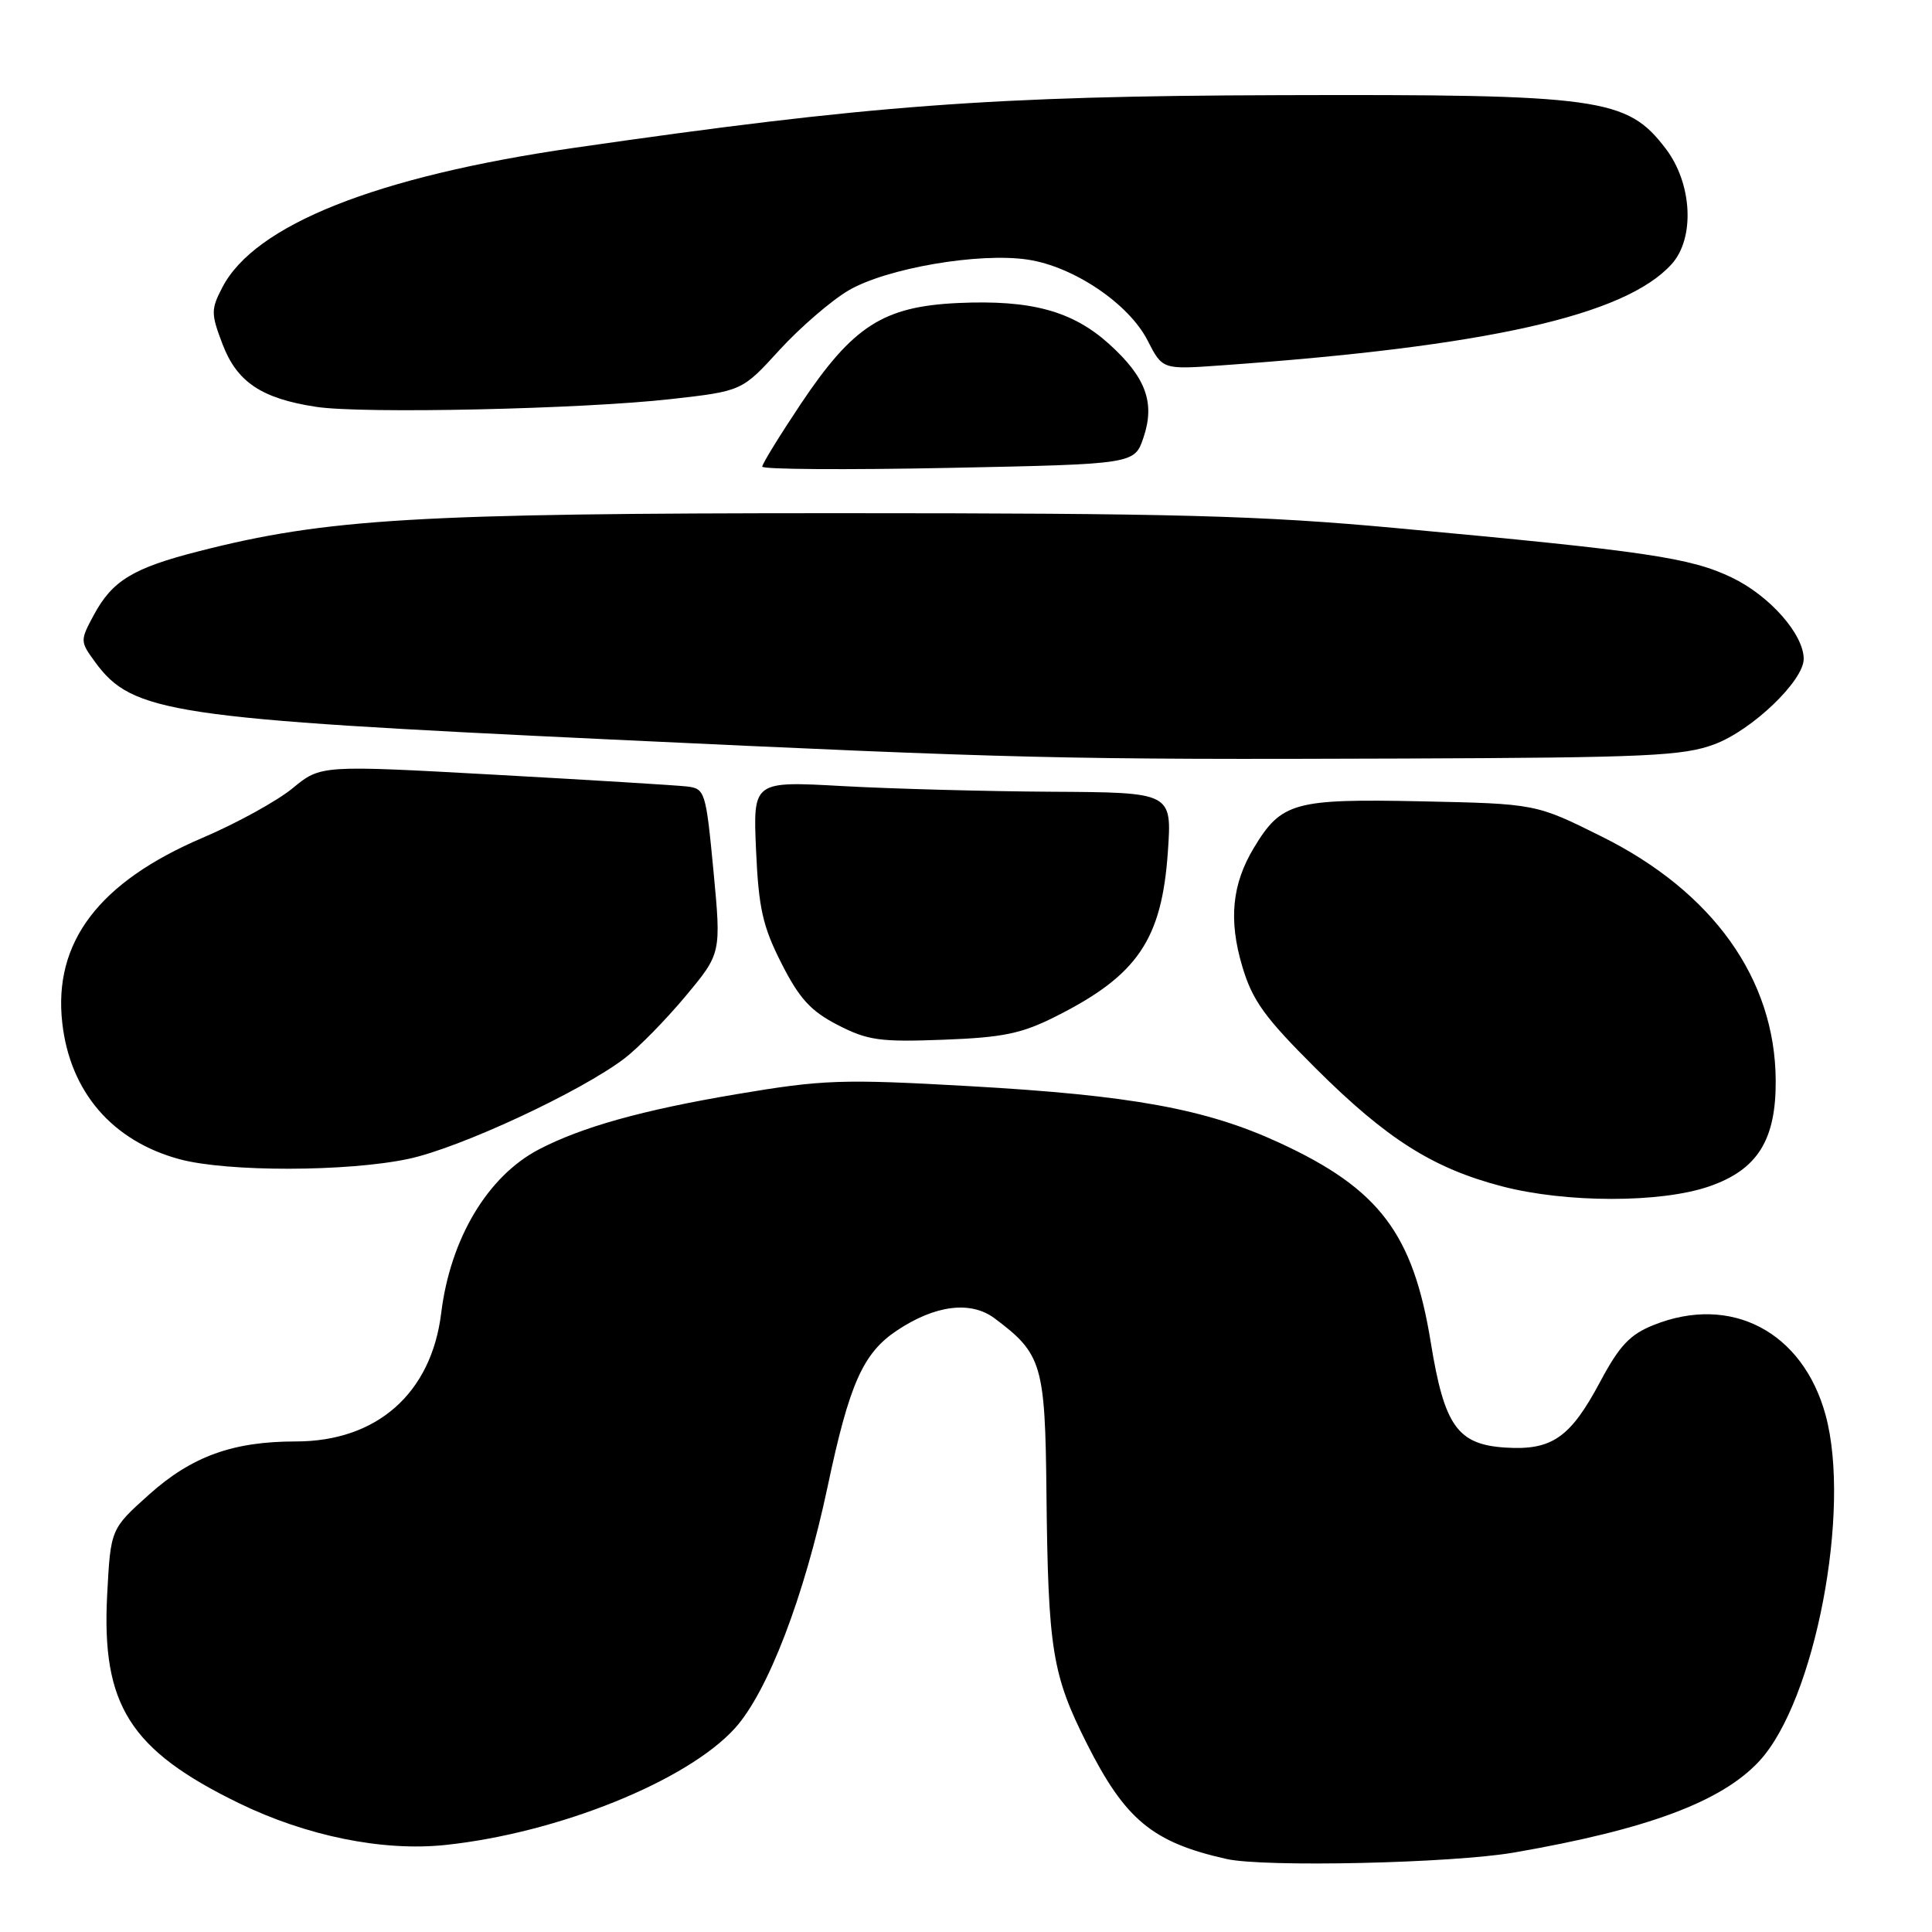 <?xml version="1.0" encoding="UTF-8" standalone="no"?>
<!DOCTYPE svg PUBLIC "-//W3C//DTD SVG 1.1//EN" "http://www.w3.org/Graphics/SVG/1.1/DTD/svg11.dtd" >
<svg xmlns="http://www.w3.org/2000/svg" xmlns:xlink="http://www.w3.org/1999/xlink" version="1.1" viewBox="0 0 256 256">
 <g >
 <path fill="currentColor"
d=" M 200.62 245.47 C 218.29 242.41 228.14 238.74 233.13 233.34 C 240.50 225.36 245.33 200.09 241.90 187.50 C 238.88 176.45 229.37 171.47 219.12 175.57 C 215.98 176.82 214.58 178.31 212.03 183.09 C 208.07 190.52 205.63 192.21 199.44 191.81 C 193.12 191.40 191.38 188.93 189.59 177.91 C 187.25 163.45 182.77 157.53 169.52 151.42 C 159.80 146.93 149.91 145.13 128.46 143.92 C 111.47 142.96 109.08 143.05 97.51 145.00 C 85.13 147.09 77.08 149.34 71.41 152.30 C 64.61 155.85 59.67 164.13 58.46 174.00 C 57.15 184.63 49.94 191.00 39.20 191.00 C 30.86 191.00 25.42 192.97 19.77 198.02 C 14.66 202.60 14.66 202.60 14.20 211.32 C 13.44 225.93 17.20 231.88 31.64 238.92 C 40.61 243.29 50.71 245.34 59.00 244.47 C 73.93 242.90 91.07 235.99 97.39 228.99 C 101.74 224.18 106.58 211.54 109.66 197.00 C 112.54 183.36 114.35 179.29 118.86 176.29 C 123.92 172.92 128.63 172.33 131.78 174.68 C 138.07 179.38 138.49 180.78 138.66 197.82 C 138.88 218.58 139.41 221.87 143.99 230.99 C 149.09 241.12 152.71 244.12 162.50 246.32 C 167.52 247.45 192.38 246.89 200.62 245.47 Z  M 226.46 157.21 C 232.88 155.00 235.35 151.06 235.29 143.12 C 235.20 129.70 226.97 118.18 212.24 110.85 C 203.50 106.50 203.50 106.50 188.32 106.18 C 171.47 105.83 169.79 106.29 166.14 112.35 C 163.24 117.16 162.78 121.90 164.60 128.03 C 165.95 132.58 167.56 134.81 174.36 141.58 C 183.75 150.93 189.87 154.80 199.00 157.19 C 207.50 159.41 220.04 159.42 226.46 157.21 Z  M 54.11 153.56 C 60.93 152.12 76.96 144.66 82.77 140.23 C 84.58 138.84 88.21 135.15 90.82 132.02 C 95.57 126.33 95.57 126.33 94.54 115.42 C 93.53 104.84 93.42 104.49 91.00 104.21 C 89.62 104.05 78.15 103.35 65.50 102.65 C 42.50 101.38 42.50 101.38 38.78 104.44 C 36.74 106.12 31.38 109.08 26.87 111.00 C 13.09 116.88 7.05 124.85 8.25 135.53 C 9.28 144.70 14.89 151.20 23.82 153.61 C 30.13 155.30 46.00 155.28 54.11 153.56 Z  M 140.00 134.63 C 150.75 129.21 153.95 124.47 154.75 112.85 C 155.29 105.00 155.29 105.00 139.39 104.91 C 130.65 104.86 118.16 104.52 111.64 104.16 C 99.78 103.50 99.78 103.50 100.18 112.65 C 100.52 120.33 101.06 122.75 103.55 127.65 C 105.91 132.31 107.42 133.97 111.01 135.82 C 114.98 137.86 116.60 138.09 125.00 137.77 C 132.95 137.47 135.40 136.96 140.00 134.63 Z  M 227.20 98.61 C 232.18 96.74 239.00 90.20 239.00 87.31 C 239.00 84.05 234.49 78.94 229.50 76.54 C 223.99 73.89 218.23 73.04 185.06 69.98 C 166.92 68.30 155.53 68.00 110.91 68.00 C 55.32 68.00 43.23 68.72 26.32 73.05 C 17.62 75.27 14.89 76.93 12.43 81.49 C 10.60 84.89 10.61 85.00 12.60 87.72 C 17.54 94.48 22.53 95.23 81.00 97.99 C 134.86 100.53 140.79 100.67 186.00 100.51 C 218.25 100.39 223.05 100.17 227.20 98.61 Z  M 151.51 58.00 C 153.08 53.37 151.85 50.00 146.97 45.59 C 142.11 41.20 136.63 39.71 126.96 40.15 C 117.04 40.61 113.03 43.18 106.11 53.52 C 103.30 57.73 101.00 61.47 101.00 61.83 C 101.00 62.20 112.10 62.27 125.66 62.00 C 150.32 61.50 150.32 61.50 151.51 58.00 Z  M 88.91 52.88 C 98.32 51.82 98.32 51.82 103.29 46.37 C 106.03 43.38 110.15 39.83 112.44 38.48 C 117.47 35.54 129.72 33.43 136.18 34.40 C 142.26 35.31 149.57 40.24 152.06 45.11 C 154.03 48.97 154.03 48.97 161.76 48.42 C 197.08 45.92 215.34 41.81 221.50 35.00 C 224.61 31.56 224.24 24.31 220.71 19.69 C 215.58 12.96 212.15 12.48 169.50 12.61 C 131.45 12.72 115.05 13.95 76.00 19.60 C 49.88 23.38 33.74 29.79 29.45 38.10 C 27.94 41.01 27.95 41.57 29.50 45.64 C 31.41 50.63 34.66 52.81 41.90 53.91 C 48.03 54.85 77.13 54.21 88.91 52.88 Z "/>
</g>
</svg>